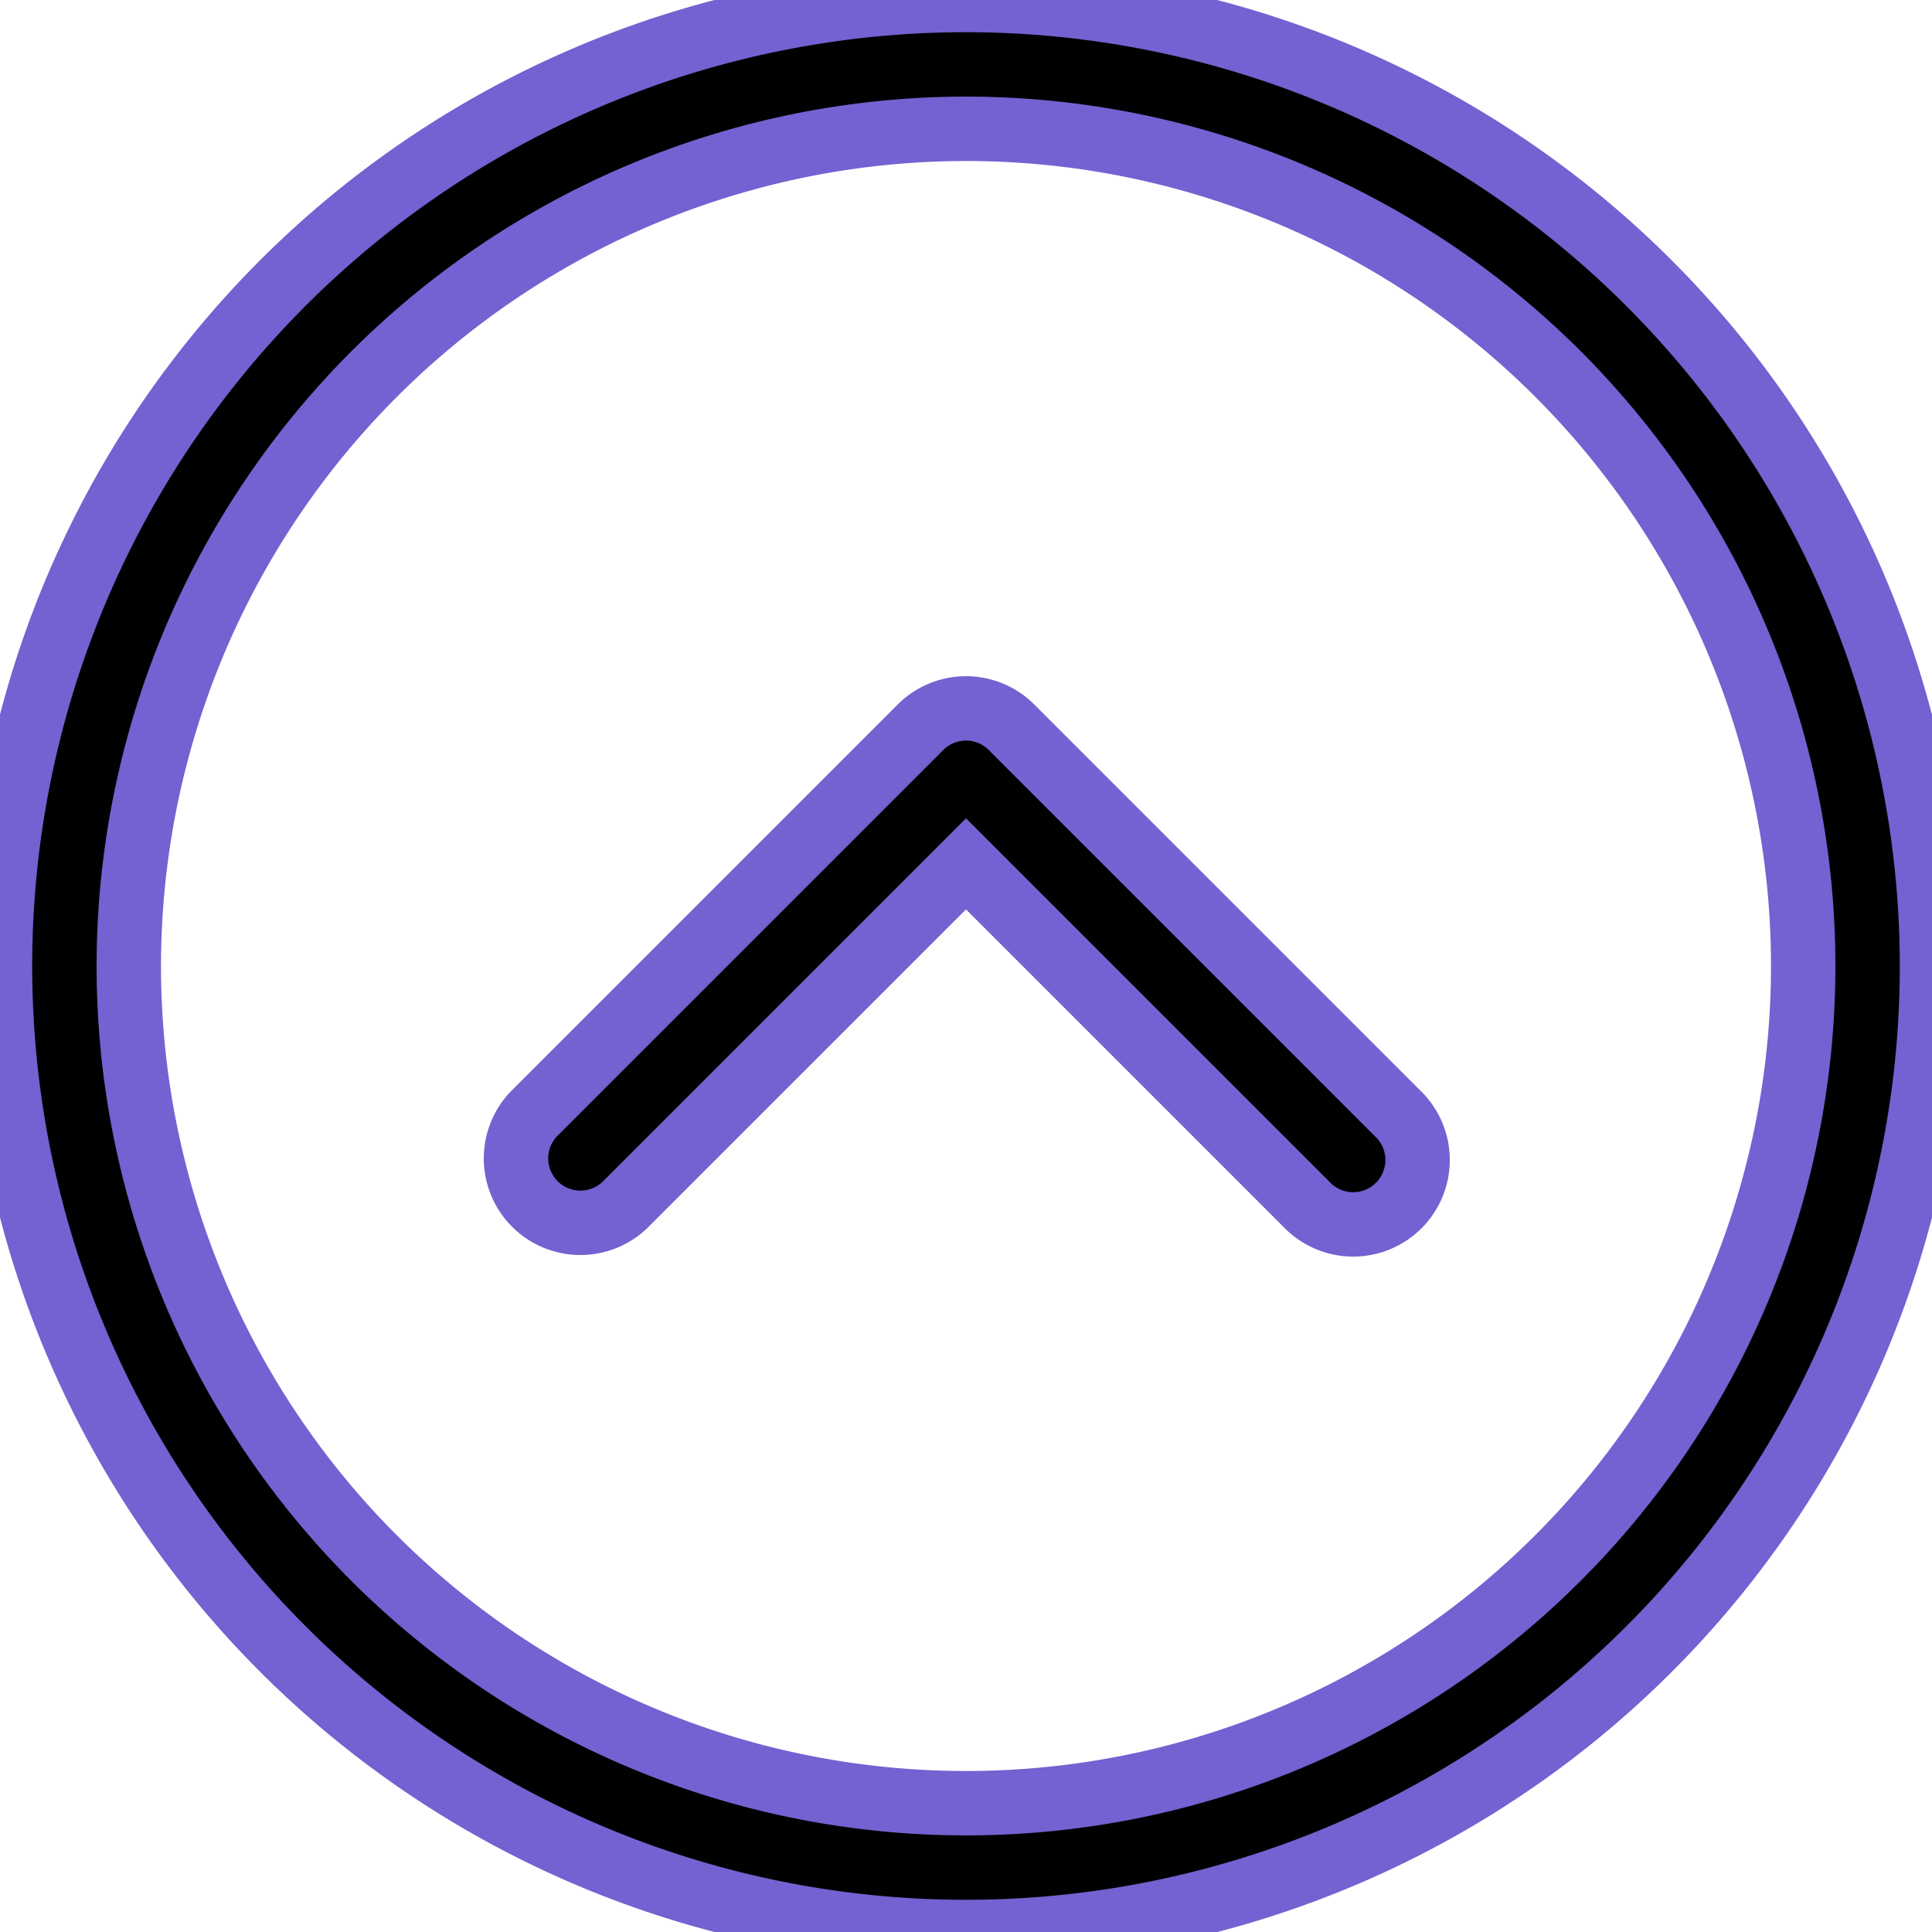 <svg width="30px" height="30px"  
  stroke="#7362D1" viewBox="0 0 30 30" id="_24_-_Up" data-name="24 - Up" xmlns="http://www.w3.org/2000/svg">
  <path id="Path_213" data-name="Path 213" d="M16,1A15,15,0,1,0,31,16,15.007,15.007,0,0,0,16,1Zm0,2A13,13,0,1,1,3,16,13.006,13.006,0,0,1,16,3Z" transform="translate(-1 -1)" fill-rule="evenodd"/>
  <path id="Path_214" data-name="Path 214" d="M10.707,19.707,16,14.414l5.293,5.293a1,1,0,1,0,1.414-1.414l-6-6a1,1,0,0,0-1.414,0l-6,6a1,1,0,0,0,1.414,1.414Z" transform="translate(-1 -1)" fill-rule="evenodd"/>
</svg>
